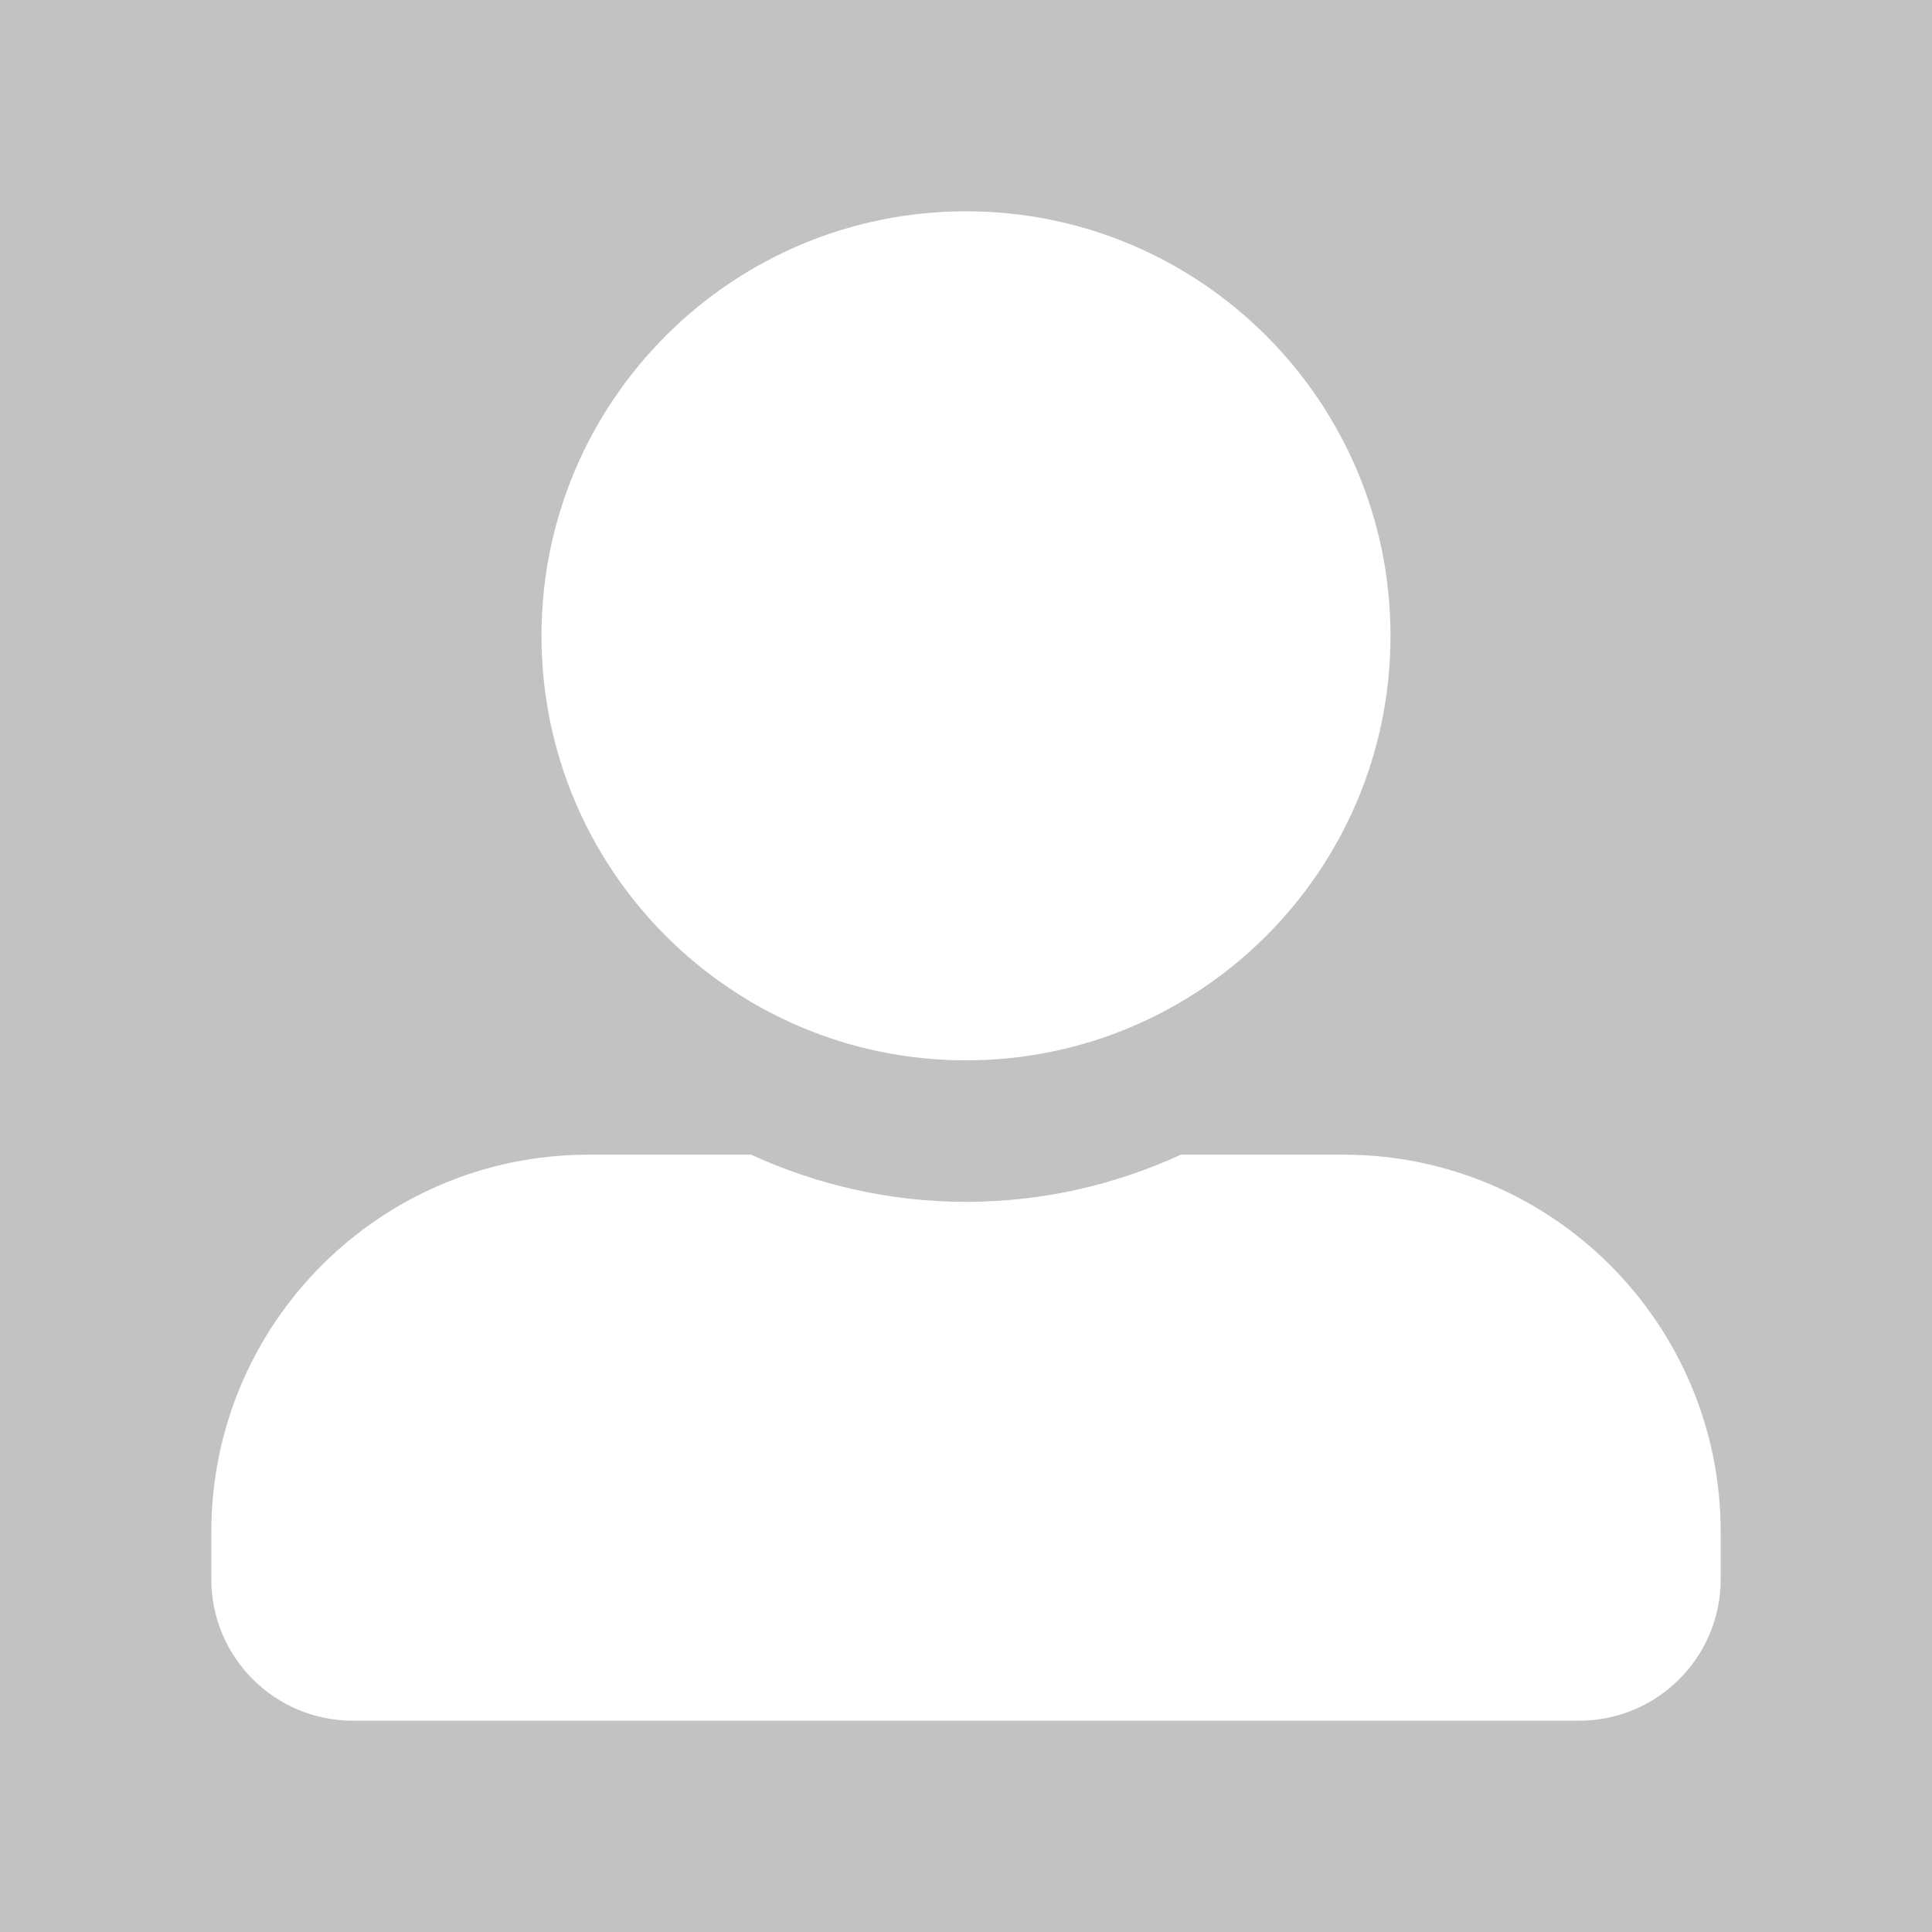 <?xml version="1.0" encoding="UTF-8" standalone="no"?>
<svg
   xmlns:dc="http://purl.org/dc/elements/1.1/"
   xmlns:cc="http://creativecommons.org/ns#"
   xmlns:rdf="http://www.w3.org/1999/02/22-rdf-syntax-ns#"
   xmlns:svg="http://www.w3.org/2000/svg"
   xmlns="http://www.w3.org/2000/svg"
   xmlns:sodipodi="http://sodipodi.sourceforge.net/DTD/sodipodi-0.dtd"
   xmlns:inkscape="http://www.inkscape.org/namespaces/inkscape"
   fill="white"
   opacity="0.3"
   stroke-width="0"
   viewBox="0 0 512 512"
   height="64px"
   width="64px"
   version="1.1"
   id="svg4"
   sodipodi:docname="user.svg"
   inkscape:version="0.92.3 (2405546, 2018-03-11)">
  <rect x="0" y="0" width="512" height="512" fill="#333333" stroke="none"/>
  <defs
     id="defs8" />
  <sodipodi:namedview
     pagecolor="#ffffff"
     bordercolor="#666666"
     borderopacity="1"
     objecttolerance="10"
     gridtolerance="10"
     guidetolerance="10"
     inkscape:pageopacity="0"
     inkscape:pageshadow="2"
     inkscape:window-width="2560"
     inkscape:window-height="1398"
     id="namedview6"
     showgrid="false"
     inkscape:zoom="3.6875"
     inkscape:cx="-32.677966"
     inkscape:cy="32"
     inkscape:window-x="3840"
     inkscape:window-y="20"
     inkscape:window-maximized="0"
     inkscape:current-layer="svg4" />
  <path
     style="stroke-width:0.781"
     inkscape:connector-curvature="0"
     d="M 256,281 C 318.109,281 368.5,230.609 368.5,168.5 368.5,106.391 318.109,56 256,56 193.891,56 143.5,106.391 143.5,168.5 143.5,230.609 193.891,281 256,281 Z M 356,306 h -43.047 c -17.344,7.969 -36.641,12.5 -56.953,12.5 -20.312,0 -39.531,-4.531 -56.953,-12.5 H 156 C 100.766,306 56,350.766 56,406 v 12.5 c 0,20.703 16.797,37.5 37.5,37.5 H 418.5 c 20.703,0 37.5,-16.797 37.5,-37.5 V 406 C 456,350.766 411.234,306 356,306 Z"
     id="path2" />
</svg>
